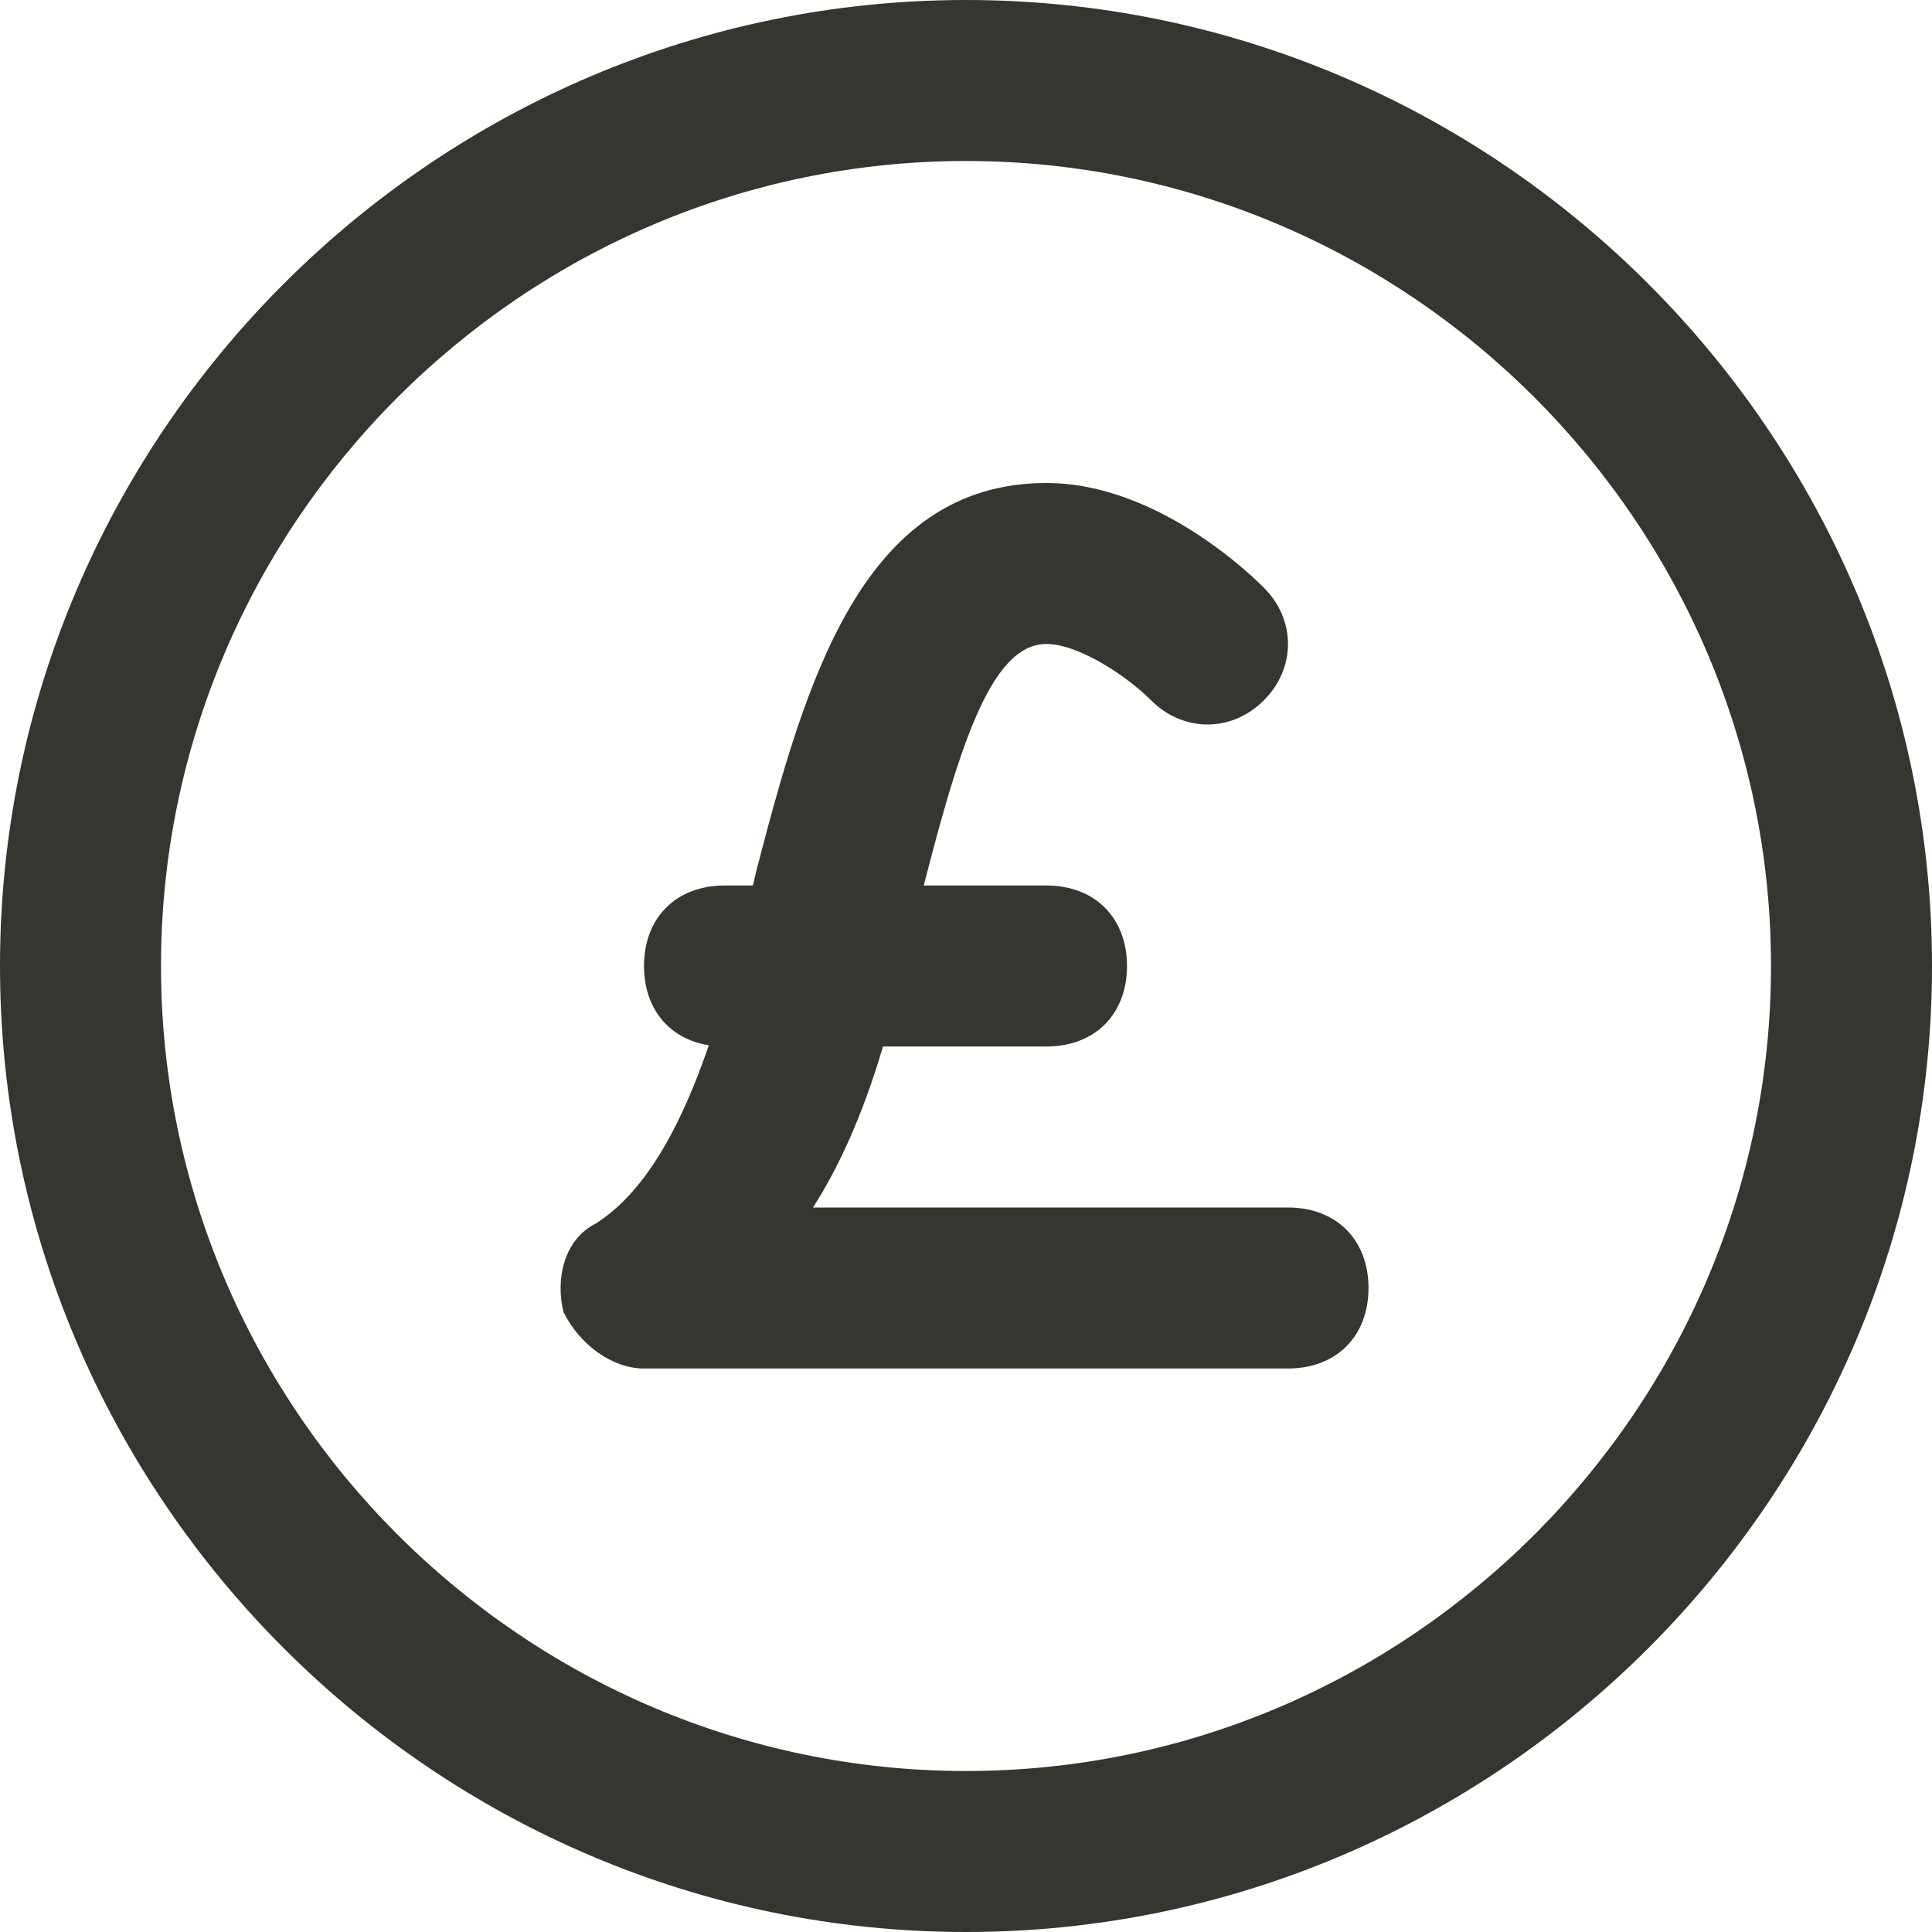 <!-- Generated by IcoMoon.io -->
<svg version="1.1" xmlns="http://www.w3.org/2000/svg" width="280" height="280" viewBox="0 0 280 280">
<title>mi-pound</title>
<path fill="#37352f" d="M186.667 198.333h-93.333c-4.667 0-9.333-3.5-11.667-8.167-1.167-4.667 0-10.5 4.667-12.833 12.833-8.167 18.667-31.5 23.333-51.333 7-26.833 15.167-56 42-56 16.333 0 30.333 14 31.5 15.167 4.667 4.667 4.667 11.667 0 16.333s-11.667 4.667-16.333 0c-3.5-3.5-10.5-8.167-15.167-8.167-8.167 0-12.833 15.167-18.667 38.5-3.5 15.167-7 30.333-15.167 43.167h68.833c7 0 11.667 4.667 11.667 11.667s-4.667 11.667-11.667 11.667z"></path>
<path fill="#37352f" d="M151.667 151.667h-46.667c-7 0-11.667-4.667-11.667-11.667s4.667-11.667 11.667-11.667h46.667c7 0 11.667 4.667 11.667 11.667s-4.667 11.667-11.667 11.667z"></path>
<path fill="#37352f" d="M140 280c-77 0-140-63-140-140s63-140 140-140 140 63 140 140-63 140-140 140zM140 23.333c-64.167 0-116.667 52.5-116.667 116.667s52.5 116.667 116.667 116.667 116.667-52.5 116.667-116.667-52.5-116.667-116.667-116.667z"></path>
</svg>

